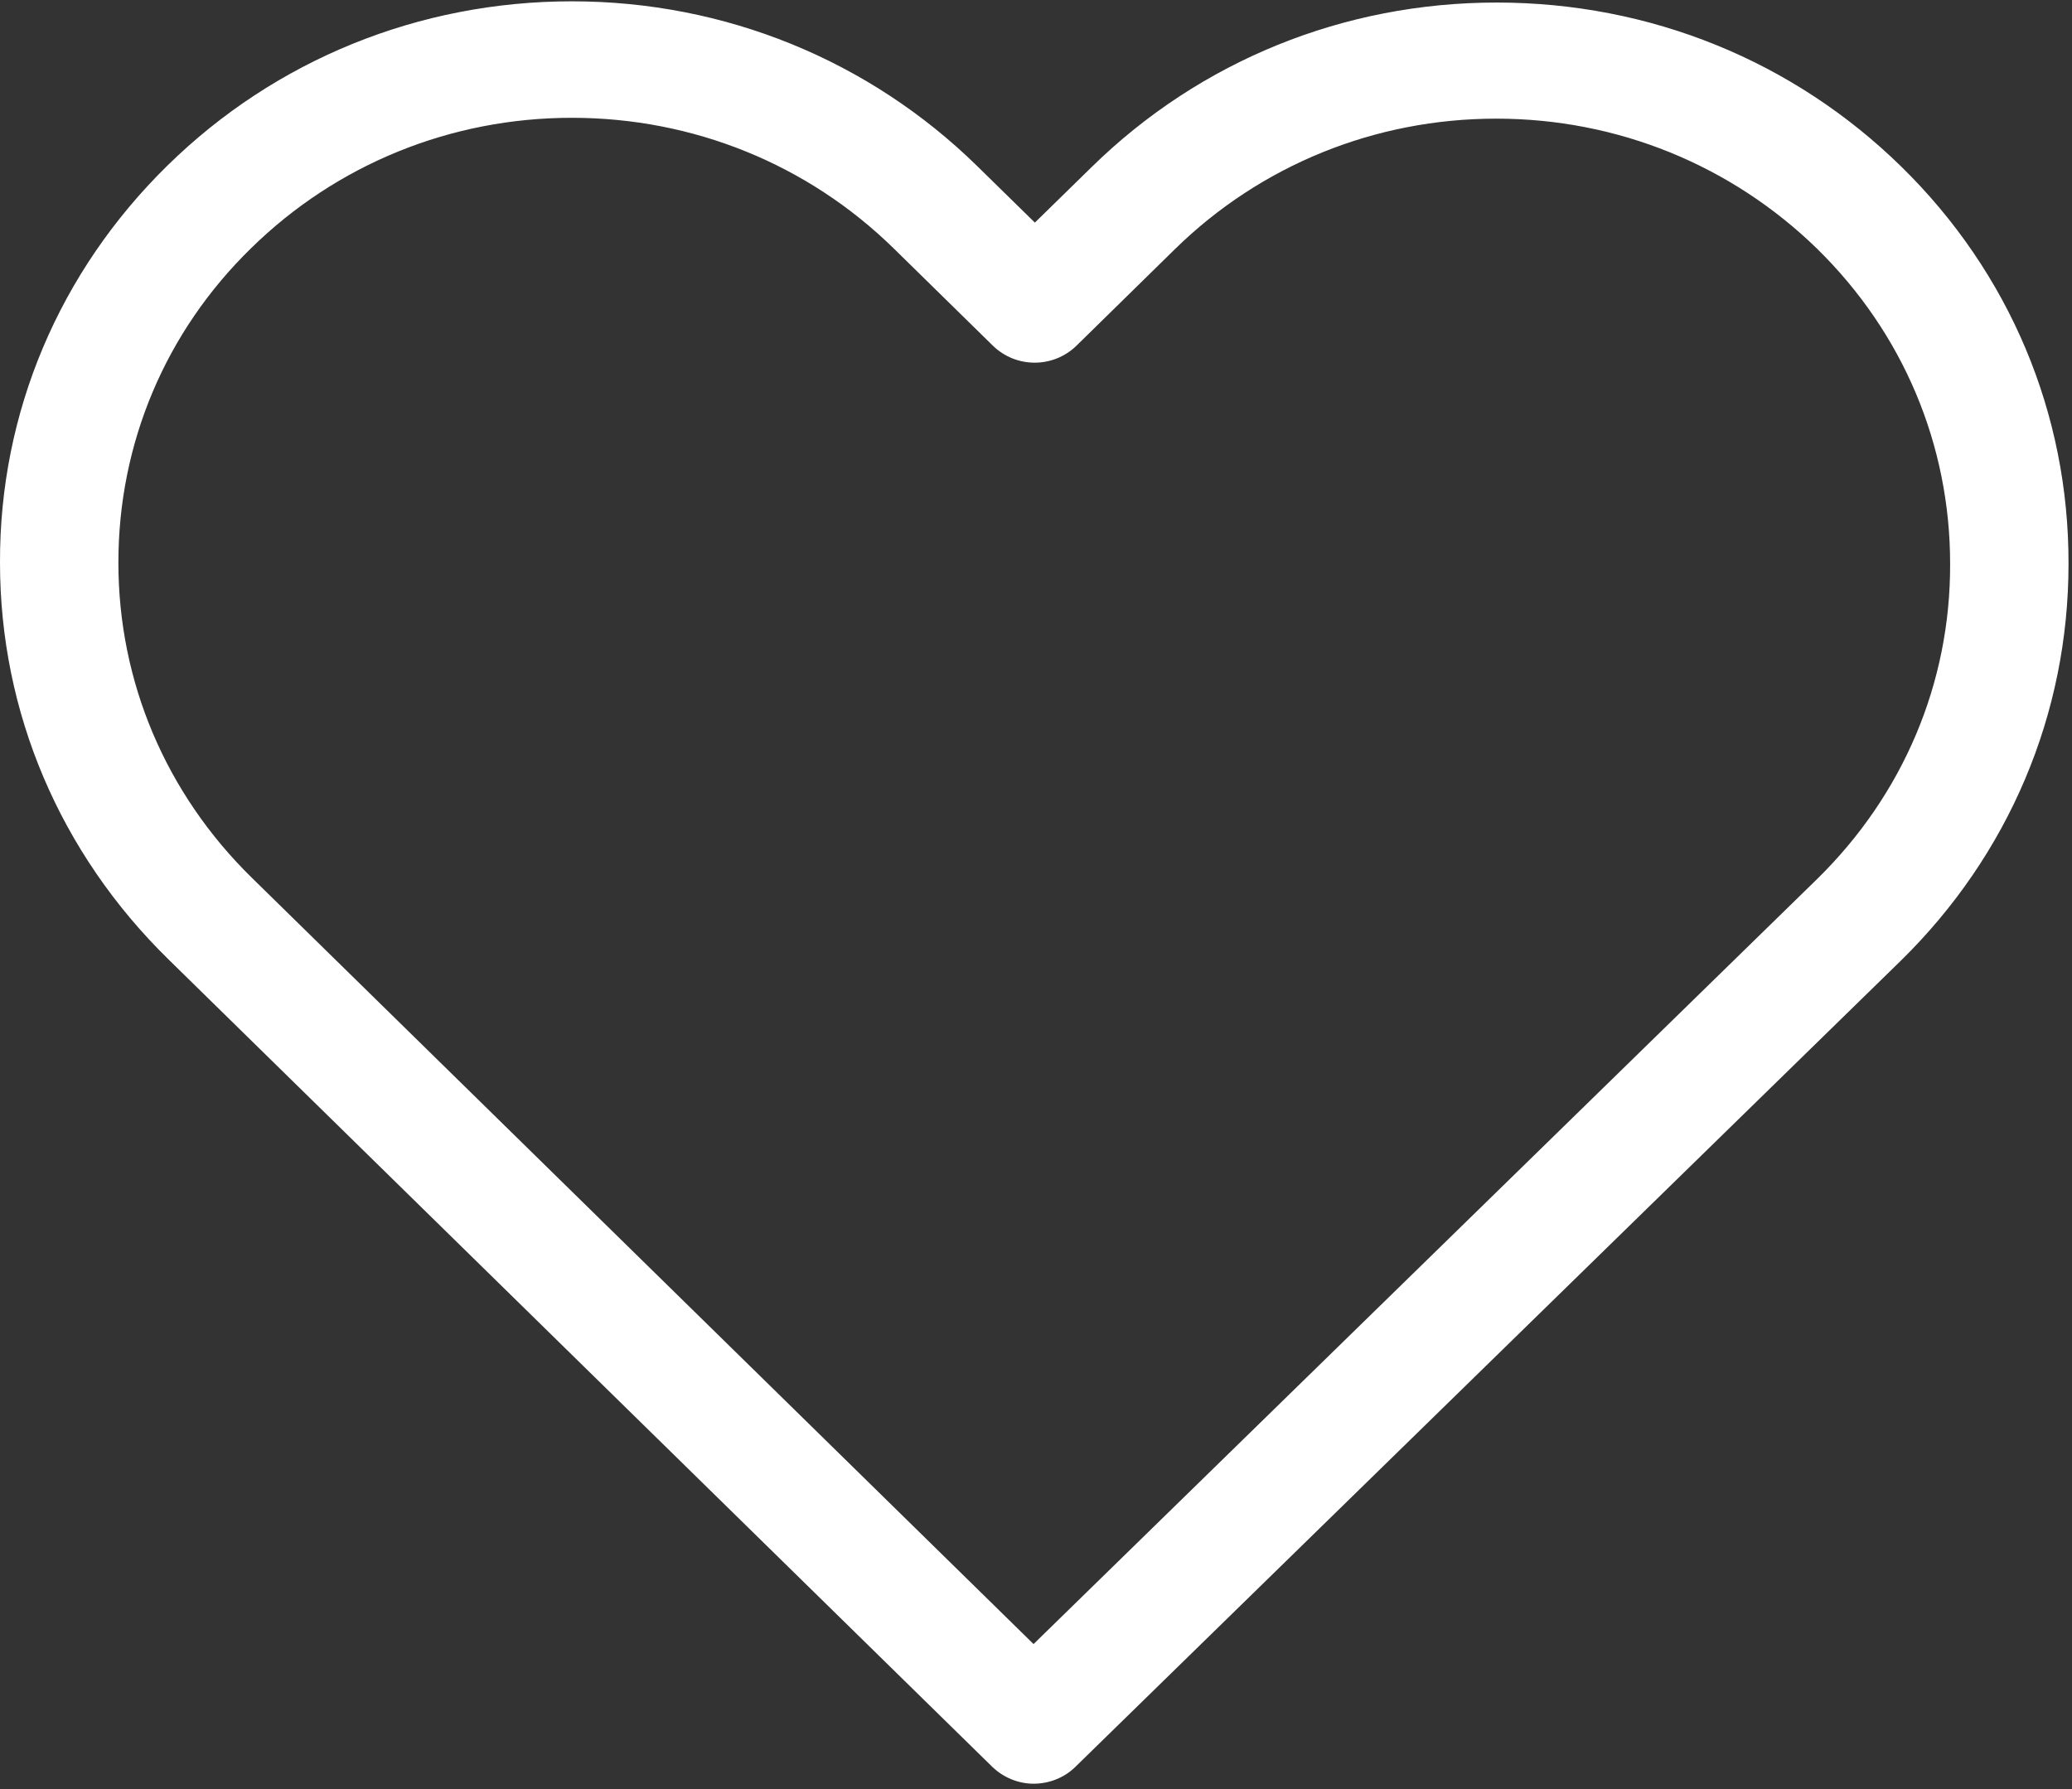 <?xml version="1.0" encoding="UTF-8"?>
<svg width="22px" height="19px" viewBox="0 0 22 19" version="1.1" xmlns="http://www.w3.org/2000/svg" xmlns:xlink="http://www.w3.org/1999/xlink">
    <rect x="0" y="0" width="22" height="19" fill="#333333" stroke="none"/>
    <!-- Generator: Sketch 47.1 (45422) - http://www.bohemiancoding.com/sketch -->
    <title>heart</title>
    <desc>Created with Sketch.</desc>
    <defs></defs>
    <g id="Listing-site" stroke="none" stroke-width="1" fill="none" fill-rule="evenodd">
        <g id="property-listing" transform="translate(-697, -755)" fill="#fff">
            <g id="General-information-section" transform="translate(43, 622)">
                <g id="heart" transform="translate(654, 133)">
                    <path d="M20.189,1.771 C19.039,0.644 17.516,0.027 15.891,0.027 C14.266,0.027 12.739,0.648 11.589,1.776 L10.988,2.364 L10.378,1.766 C9.228,0.639 7.697,0.014 6.072,0.014 C4.451,0.014 2.924,0.634 1.779,1.757 C0.629,2.885 -0.005,4.382 7.47761567e-14,5.975 C7.47761567e-14,7.568 0.638,9.061 1.788,10.188 L10.532,18.76 C10.653,18.879 10.816,18.943 10.974,18.943 C11.133,18.943 11.296,18.884 11.417,18.765 L20.179,10.206 C21.33,9.079 21.963,7.582 21.963,5.989 C21.967,4.396 21.339,2.898 20.189,1.771 Z M19.295,9.334 L10.974,17.46 L2.673,9.321 C1.76,8.426 1.257,7.239 1.257,5.975 C1.257,4.711 1.755,3.524 2.668,2.634 C3.576,1.744 4.787,1.251 6.072,1.251 C7.361,1.251 8.576,1.744 9.489,2.638 L10.541,3.67 C10.788,3.912 11.184,3.912 11.431,3.67 L12.474,2.647 C13.386,1.753 14.601,1.26 15.887,1.26 C17.172,1.26 18.382,1.753 19.295,2.643 C20.207,3.538 20.706,4.724 20.706,5.989 C20.71,7.253 20.207,8.44 19.295,9.334 Z" id="Fill-1"></path>
                </g>
            </g>
        </g>
    </g>
</svg>
